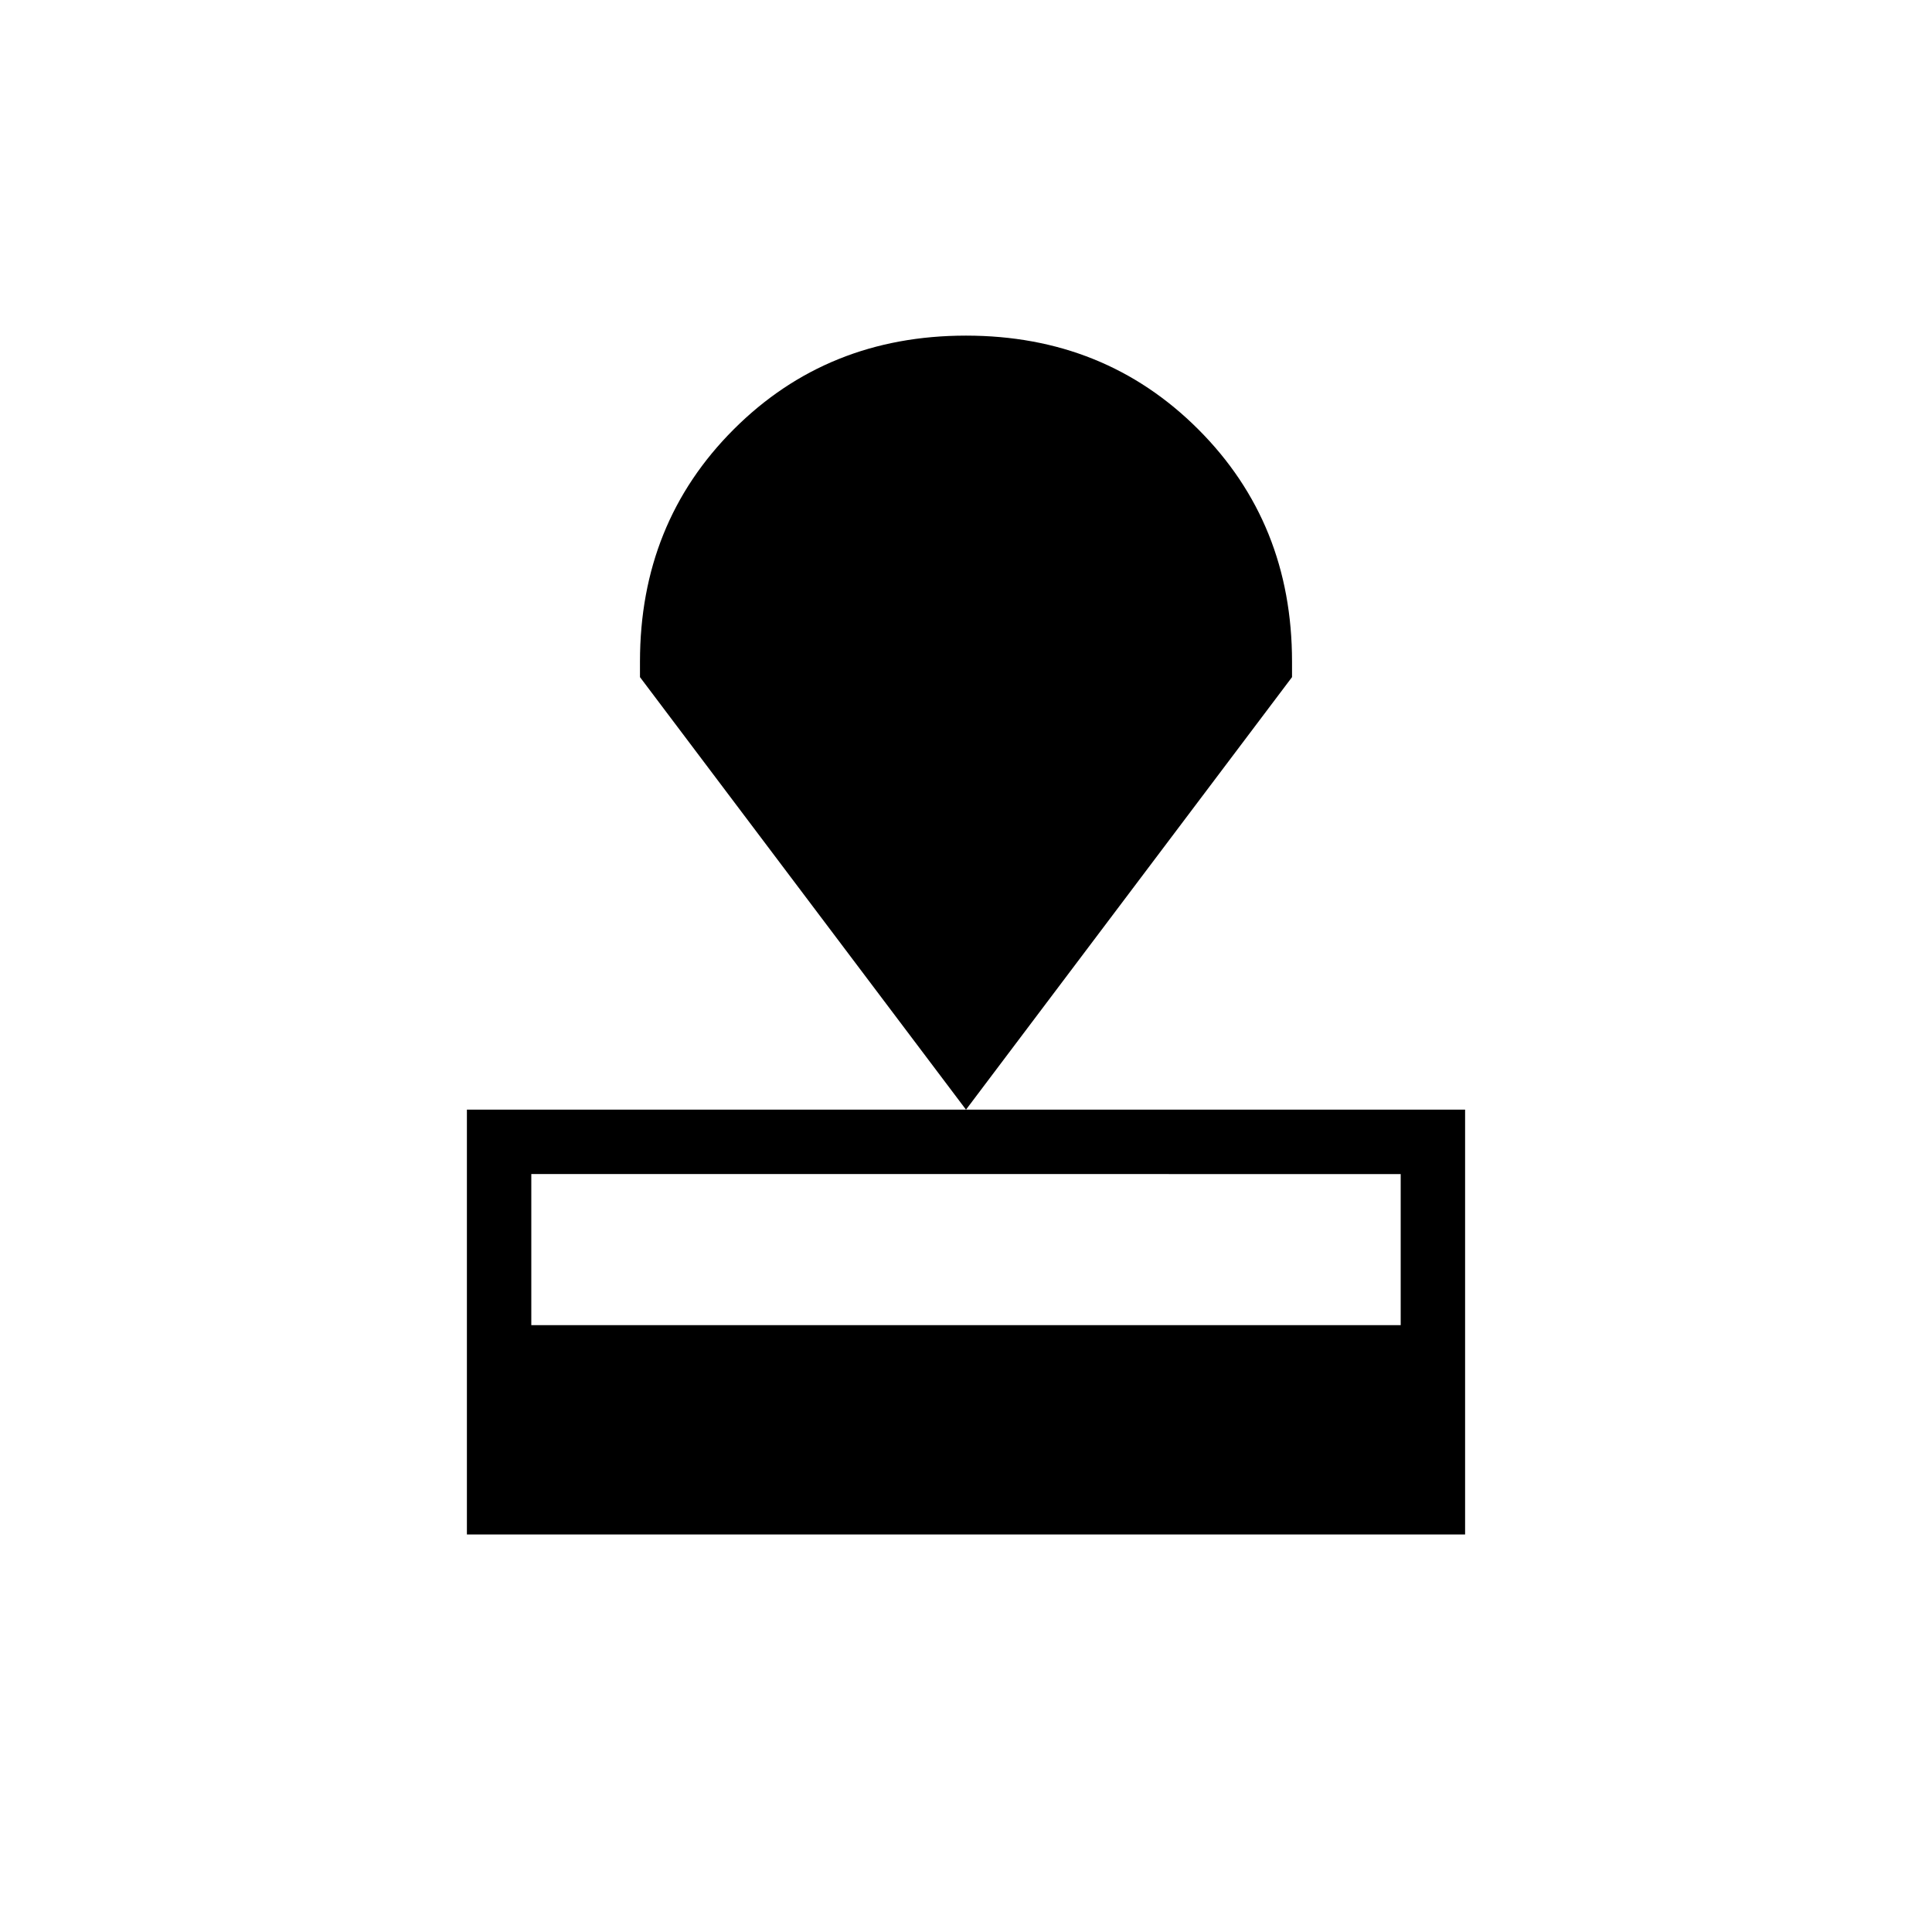 <svg xmlns="http://www.w3.org/2000/svg" height="20" viewBox="0 -960 960 960" width="20"><path d="M232-197.538v-211.077h496v211.077H232Zm32-104h432v-75.077H264v75.077Zm216-107.077L318-623.539v-7.692q0-68.846 46.577-115.423T480-793.231q68.846 0 115.423 46.577T642-631.231v7.692L480-408.615Z"/></svg>
